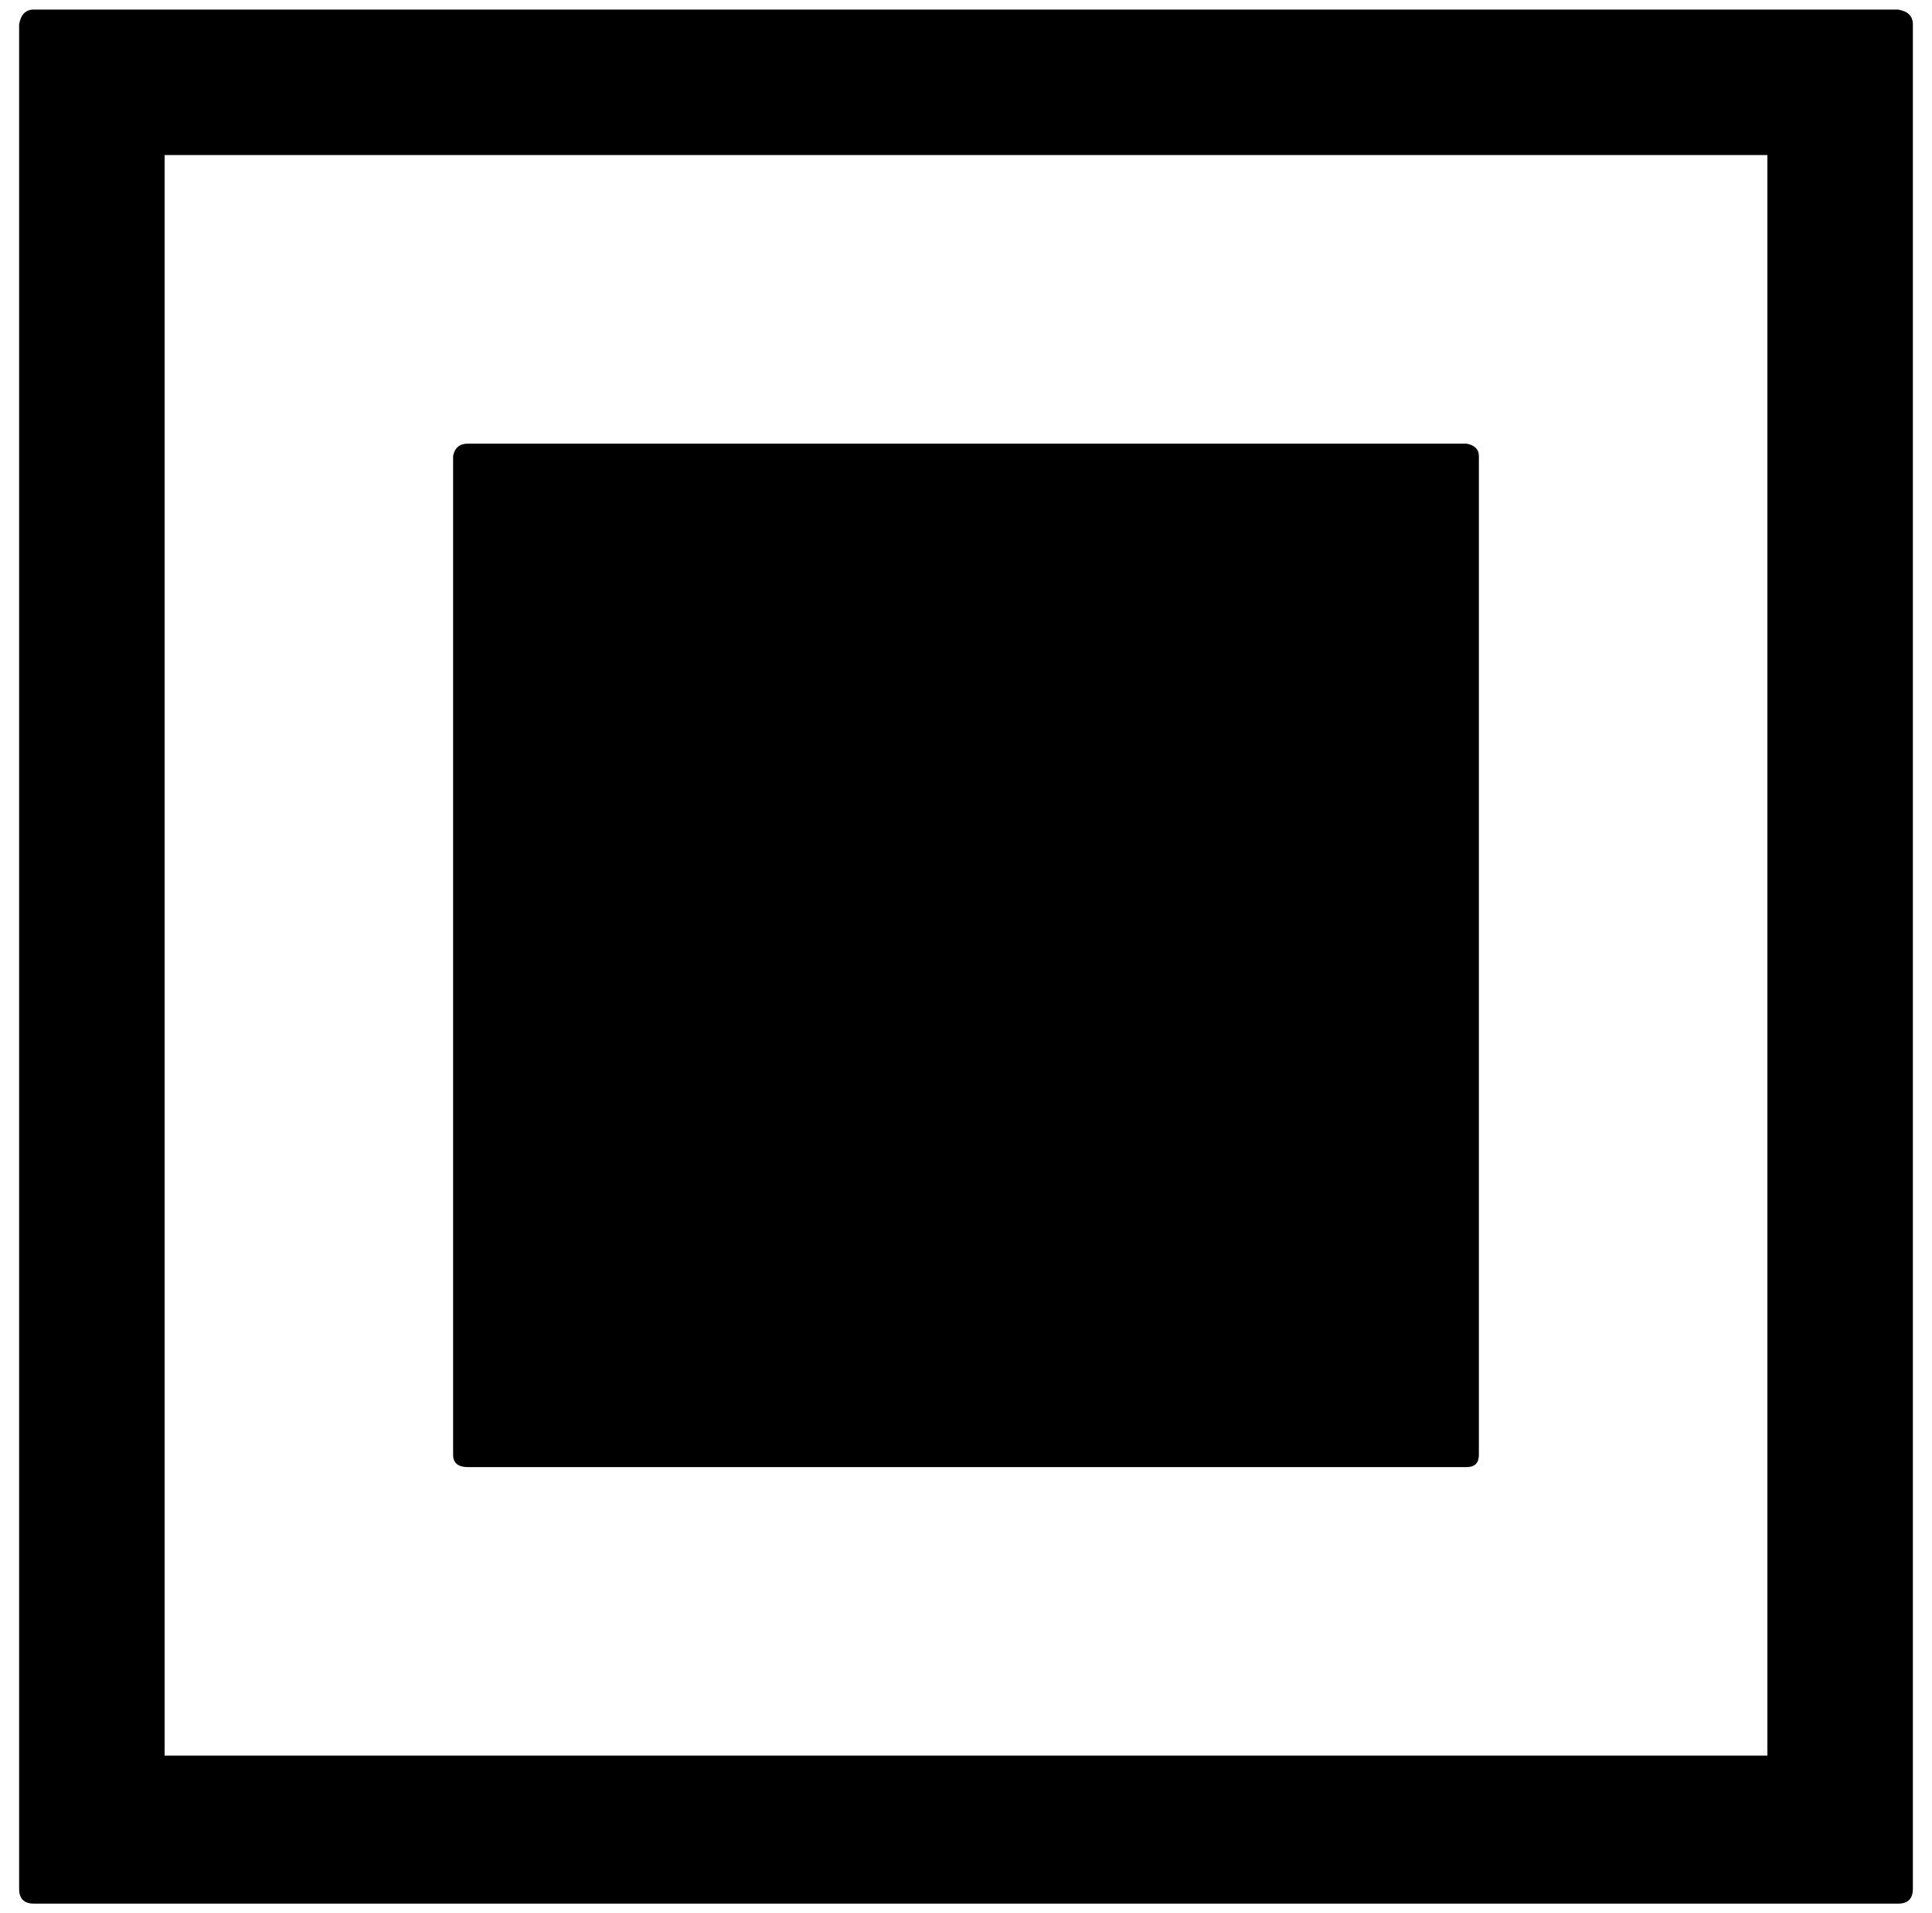 <?xml version="1.0" standalone="no"?>
<!DOCTYPE svg PUBLIC "-//W3C//DTD SVG 1.1//EN" "http://www.w3.org/Graphics/SVG/1.1/DTD/svg11.dtd" >
<svg xmlns="http://www.w3.org/2000/svg" xmlns:xlink="http://www.w3.org/1999/xlink" version="1.1" viewBox="-10 0 1010 1000">
   <path fill="currentColor"
d="M7.734 5h974.531q7.734 1.289 7.734 7.734v974.531q0 7.734 -7.734 7.734h-974.531q-7.734 0 -7.734 -7.734v-974.531q1.289 -7.734 7.734 -7.734zM76.055 81.055v836.602h837.891v-836.602h-837.891zM234.609 231.875h522.07
q6.445 1.289 6.445 6.445v522.07q0 6.445 -6.445 6.445h-522.07q-7.734 0 -7.734 -6.445v-522.07q1.289 -6.445 7.734 -6.445z" />
</svg>
